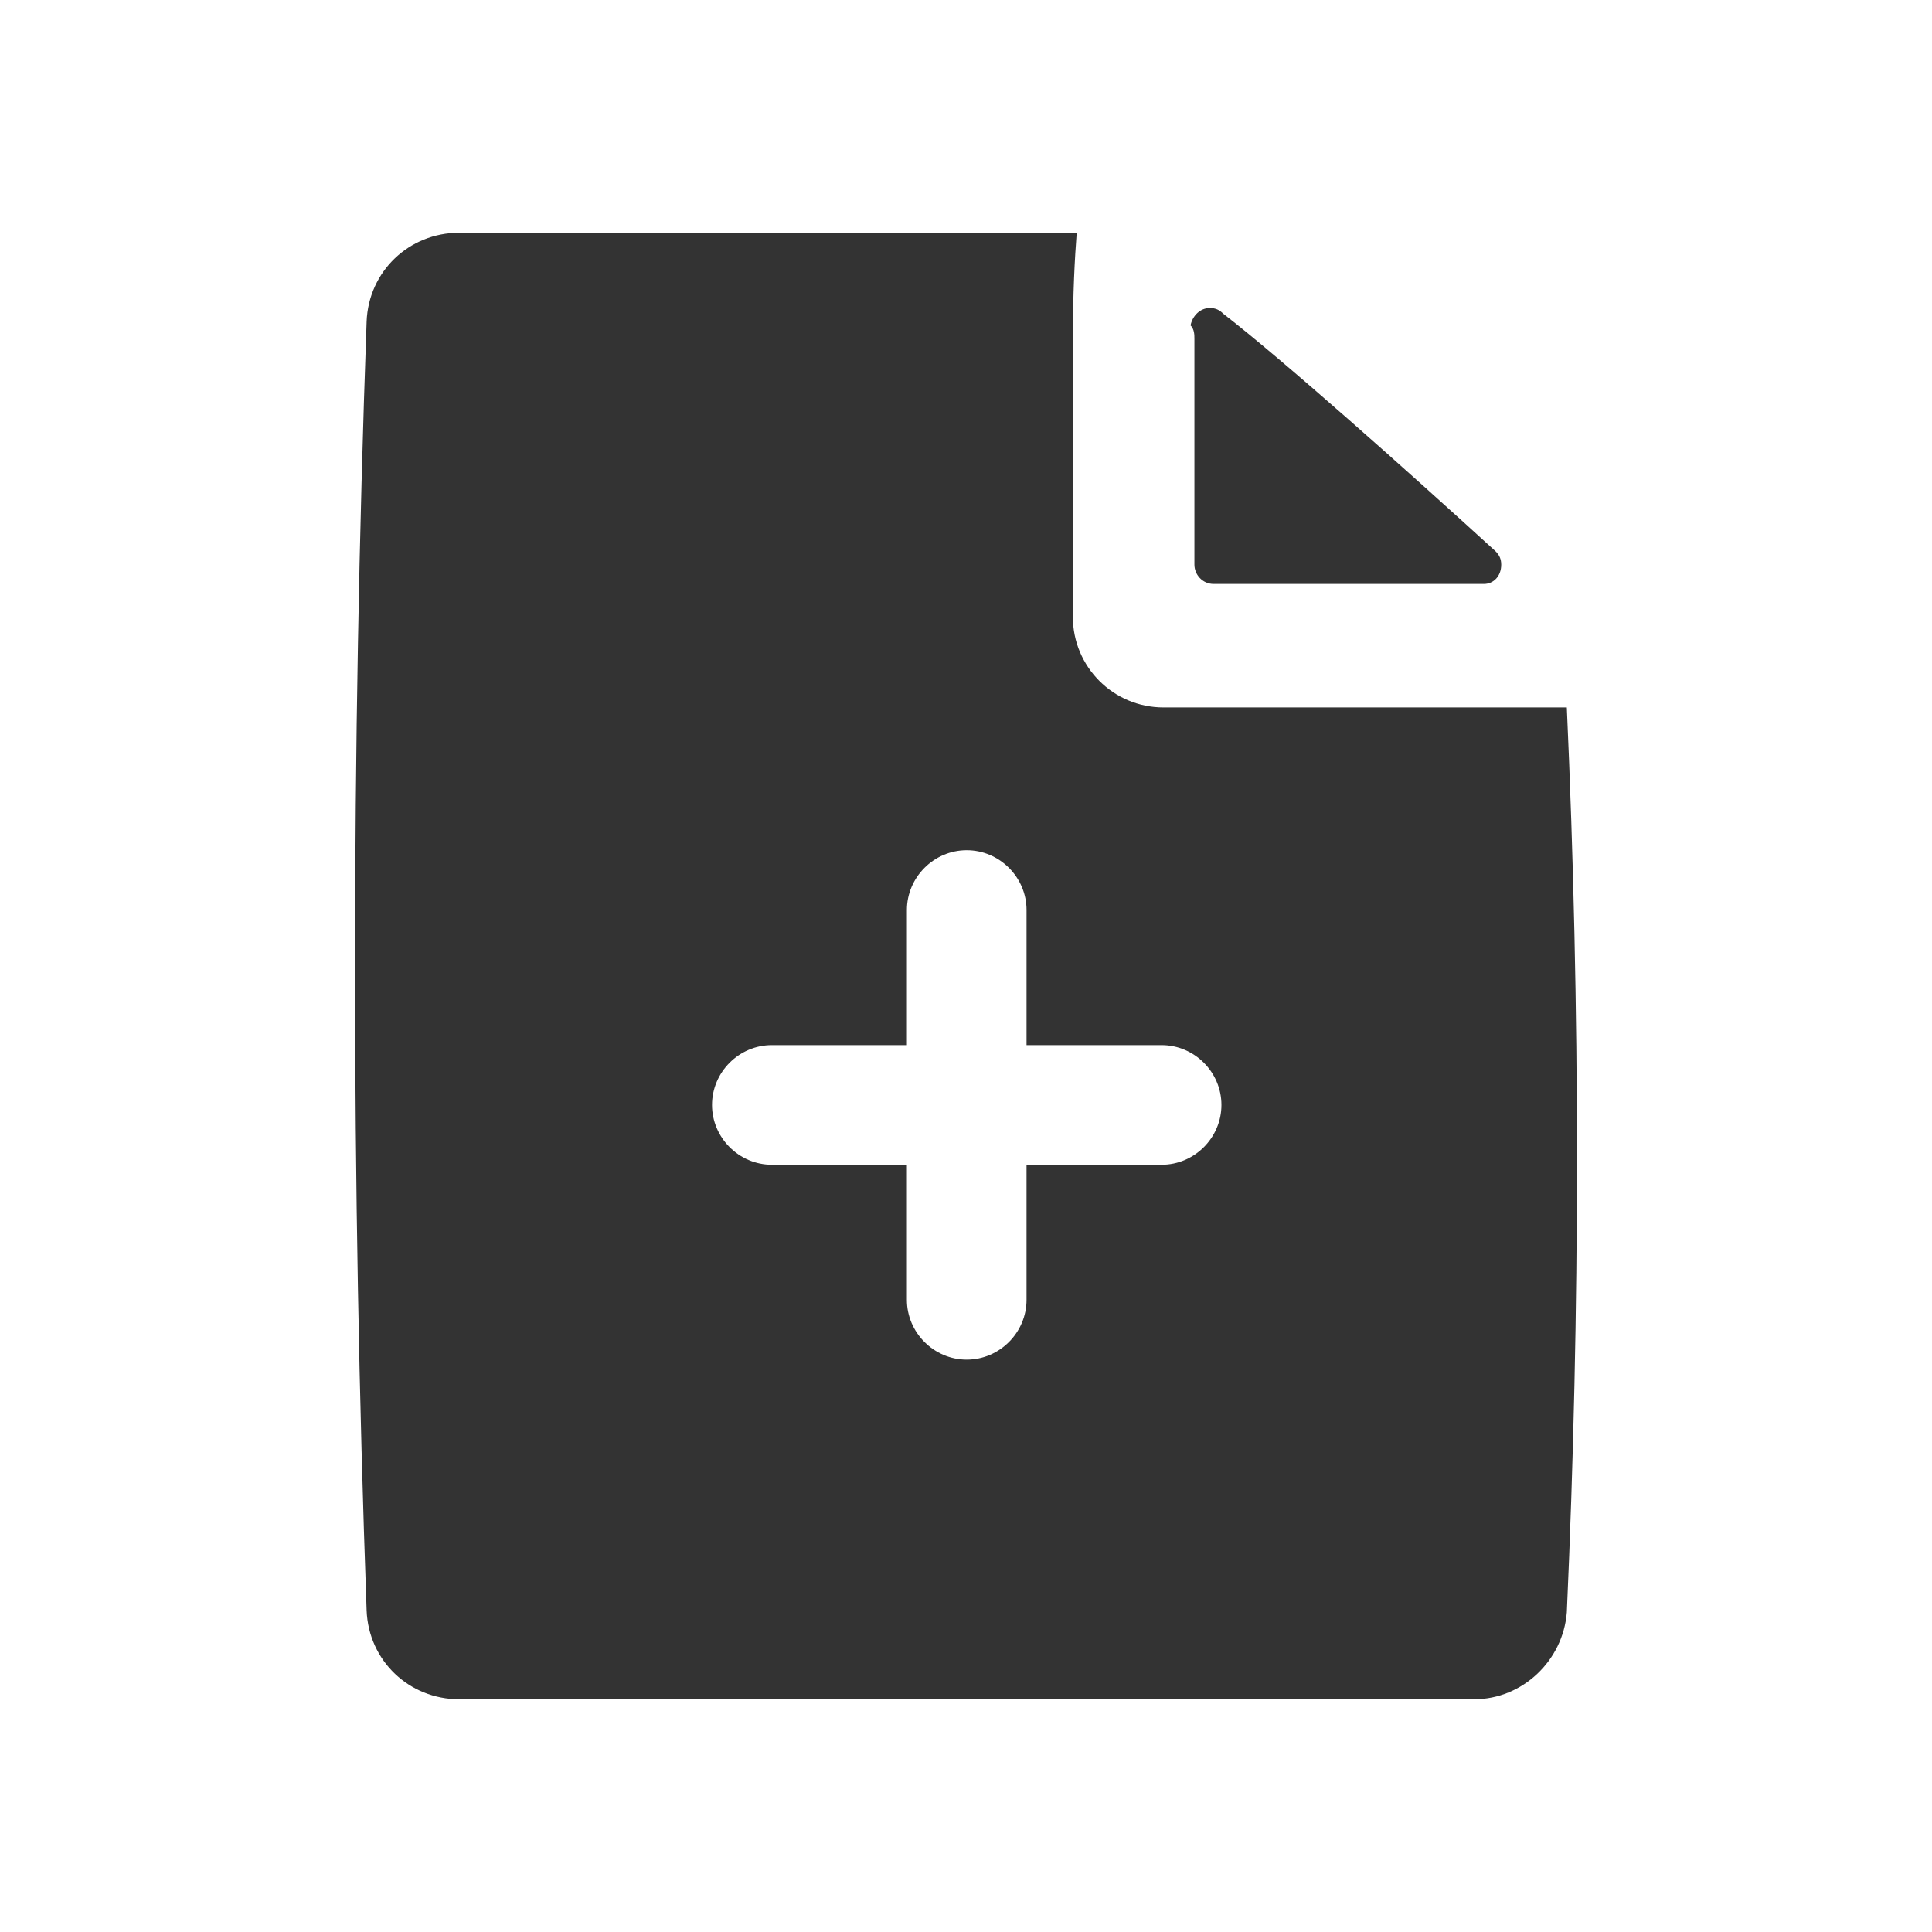 <!-- Generated by IcoMoon.io -->
<svg version="1.1" xmlns="http://www.w3.org/2000/svg" width="256" height="256" viewBox="0 0 256 256">
<title>new</title>
<path fill="#333" d="M158.266 44.904v29.915c0 0 0 0 0 0 0 1.278 1.023 2.557 2.557 2.557 0 0 0 0 0 0v0h29.659c1.023 0 3.324 0 6.137 0 0 0 0 0 0 0s0 0 0 0 0 0 0 0v0c1.279 0 2.301-1.023 2.301-2.557 0-0.767-0.256-1.278-0.767-1.79v0c-11.761-10.739-28.125-25.313-36.051-31.449-0.511-0.511-1.023-0.767-1.79-0.767-1.279 0-2.301 1.023-2.557 2.301 0 0 0 0 0 0s0 0 0 0v0 0 0c0.511 0.511 0.511 1.279 0.511 1.79z"></path>
<path fill="#333" d="M207.612 93.739h-53.437c-6.648 0-12.017-5.369-12.017-12.017v-36.562c0-6.392 0.256-10.994 0.511-14.318h-81.818c-6.648 0-12.017 5.114-12.273 11.761-2.045 57.017-2.045 114.034 0 170.794 0.256 6.648 5.625 11.761 12.273 11.761h134.488c6.392 0 11.761-5.113 12.273-11.506 1.79-40.142 1.79-80.028 0-119.914zM153.919 154.335h-17.898v17.898c0 4.347-3.579 7.926-7.926 7.926s-7.926-3.579-7.926-7.926v-17.898h-17.897c-4.347 0-7.926-3.579-7.926-7.926s3.579-7.926 7.926-7.926h17.898v-17.898c0-4.347 3.579-7.926 7.926-7.926s7.926 3.579 7.926 7.926v17.898h17.898c4.347 0 7.926 3.579 7.926 7.926s-3.579 7.926-7.926 7.926z"></path>
</svg>
